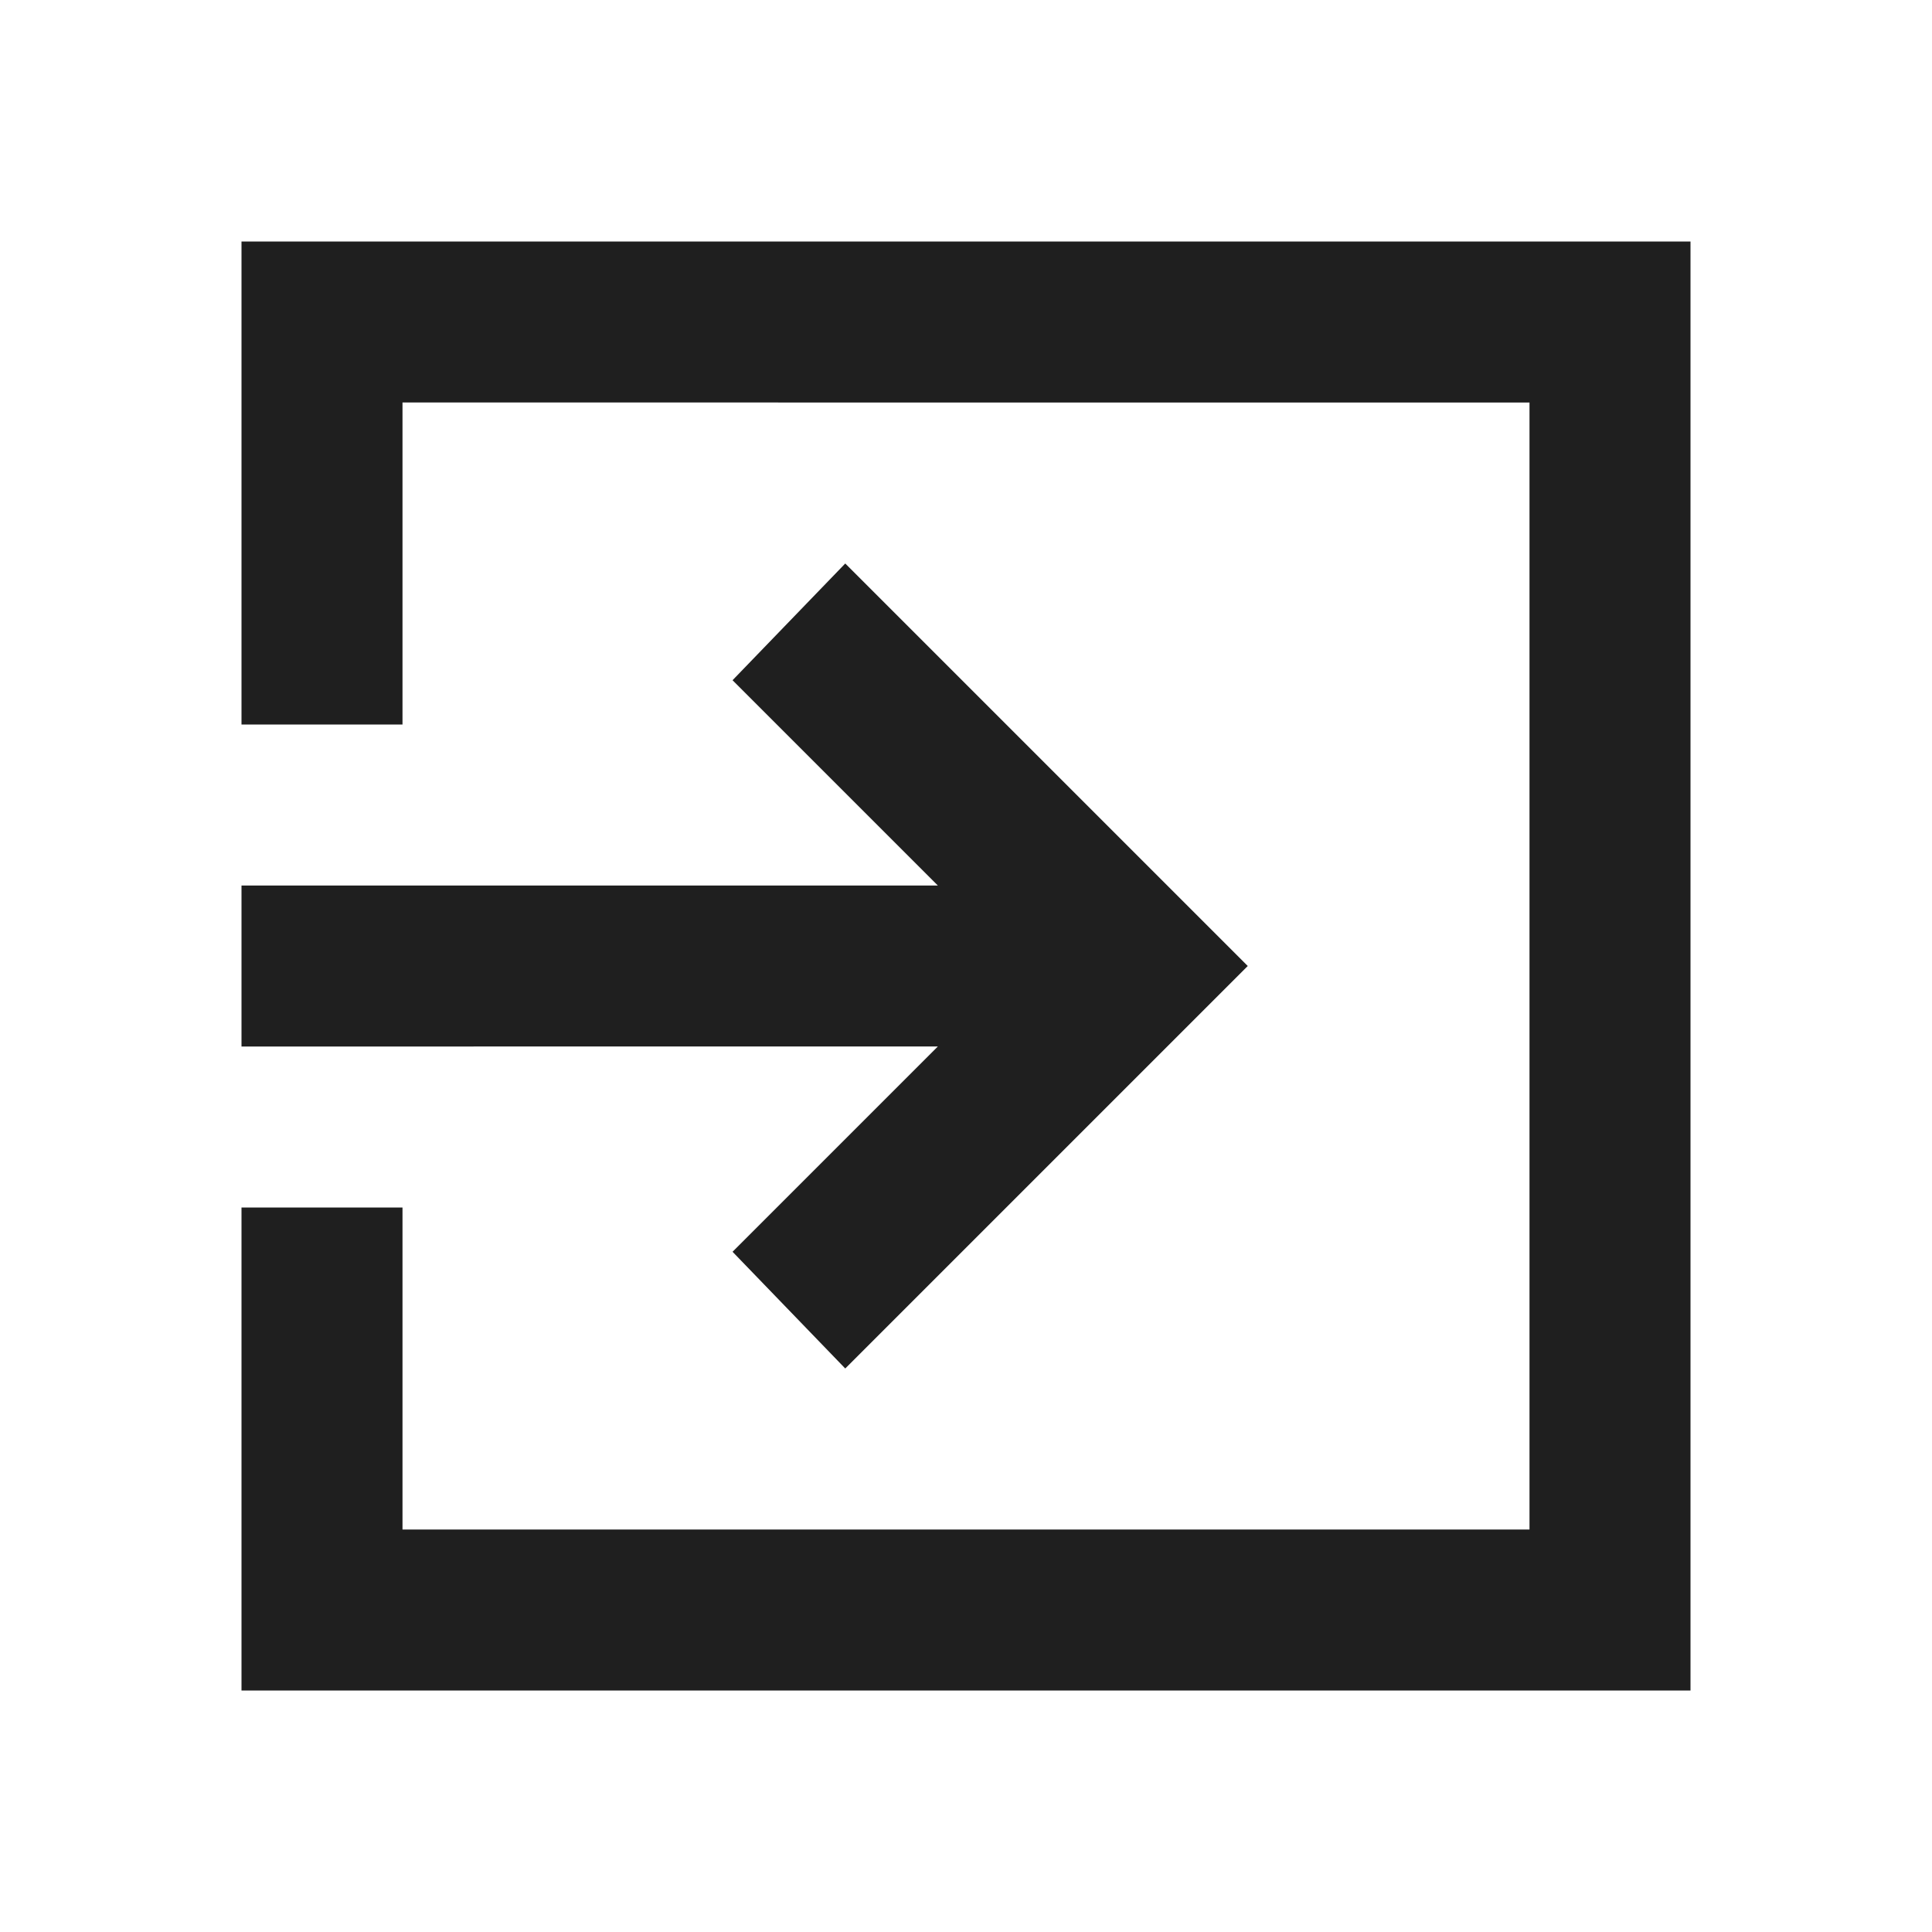 <svg xmlns="http://www.w3.org/2000/svg" height="24px" viewBox="0 -960 960 960" width="24px" fill="#1f1f1f"><path d="M120-120v-240h80v160h560v-560H200v160h-80v-240h720v720H120Zm300-160-56-58 102-102H120v-80h346L364-622l56-58 200 200-200 200Z"/></svg>